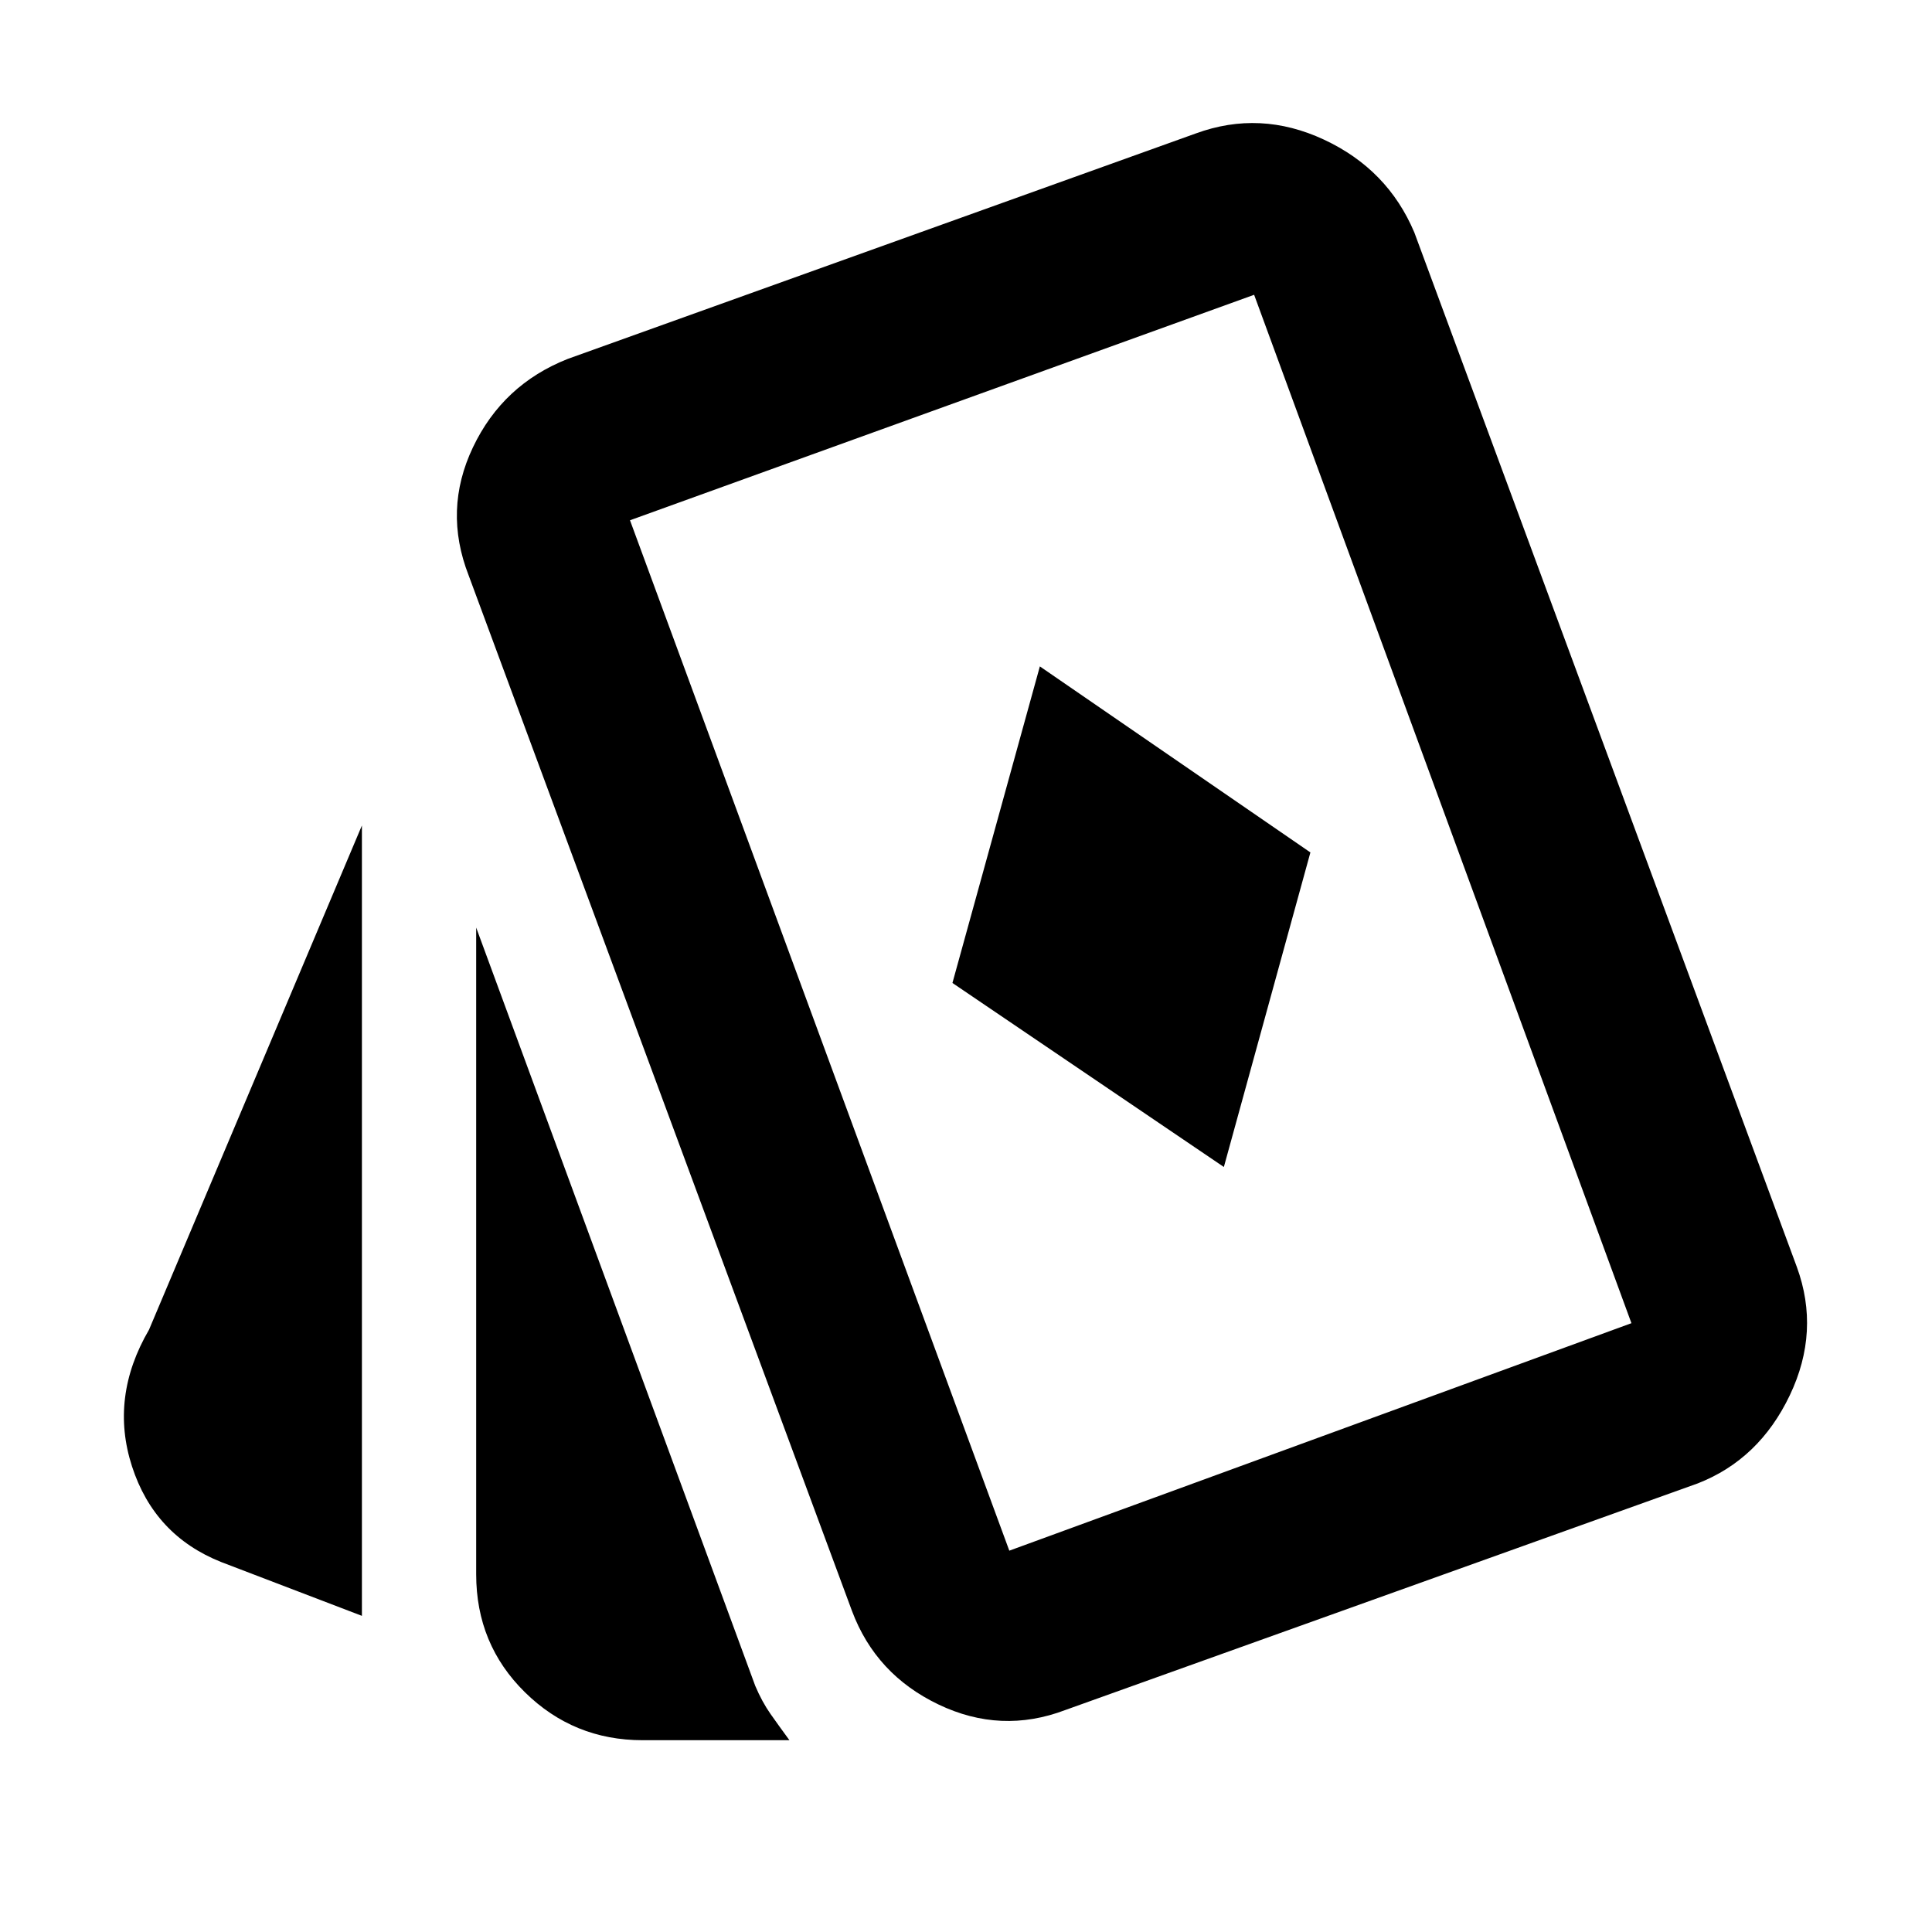 <svg xmlns="http://www.w3.org/2000/svg" height="48" viewBox="0 -960 960 960" width="48"><path d="m608.13-380.13 43-156.3-134.43-92.44-43.44 157.3 134.87 91.44Zm-428.3 223.04-69.92-26.74q-33.22-13.23-44.33-47.56-11.1-34.34 8.46-67.87l105.79-250.56v392.73ZM319.32-95.3q-34.28 0-58.5-23.84-24.21-23.83-24.21-58.6v-321.35L375.28-122.3q3.4 8 7.62 14 4.22 6 9.36 13h-72.94Zm210.03-15q-31.96 12.13-63.06-2.77-31.11-14.9-42.94-46.45L232.87-674.09q-12.7-32.52 2.15-63.67 14.84-31.16 47.07-43.89L594.22-893.7q31.95-11.69 63.63 3.07 31.67 14.76 44.93 46.15l190.05 514q11.69 31.96-3.49 63.79t-45.73 43.78L529.35-110.3Zm-27.83-79.18 309.13-113.04-187.48-511-310.13 112.04 188.48 512ZM563.13-502Z"/></svg>